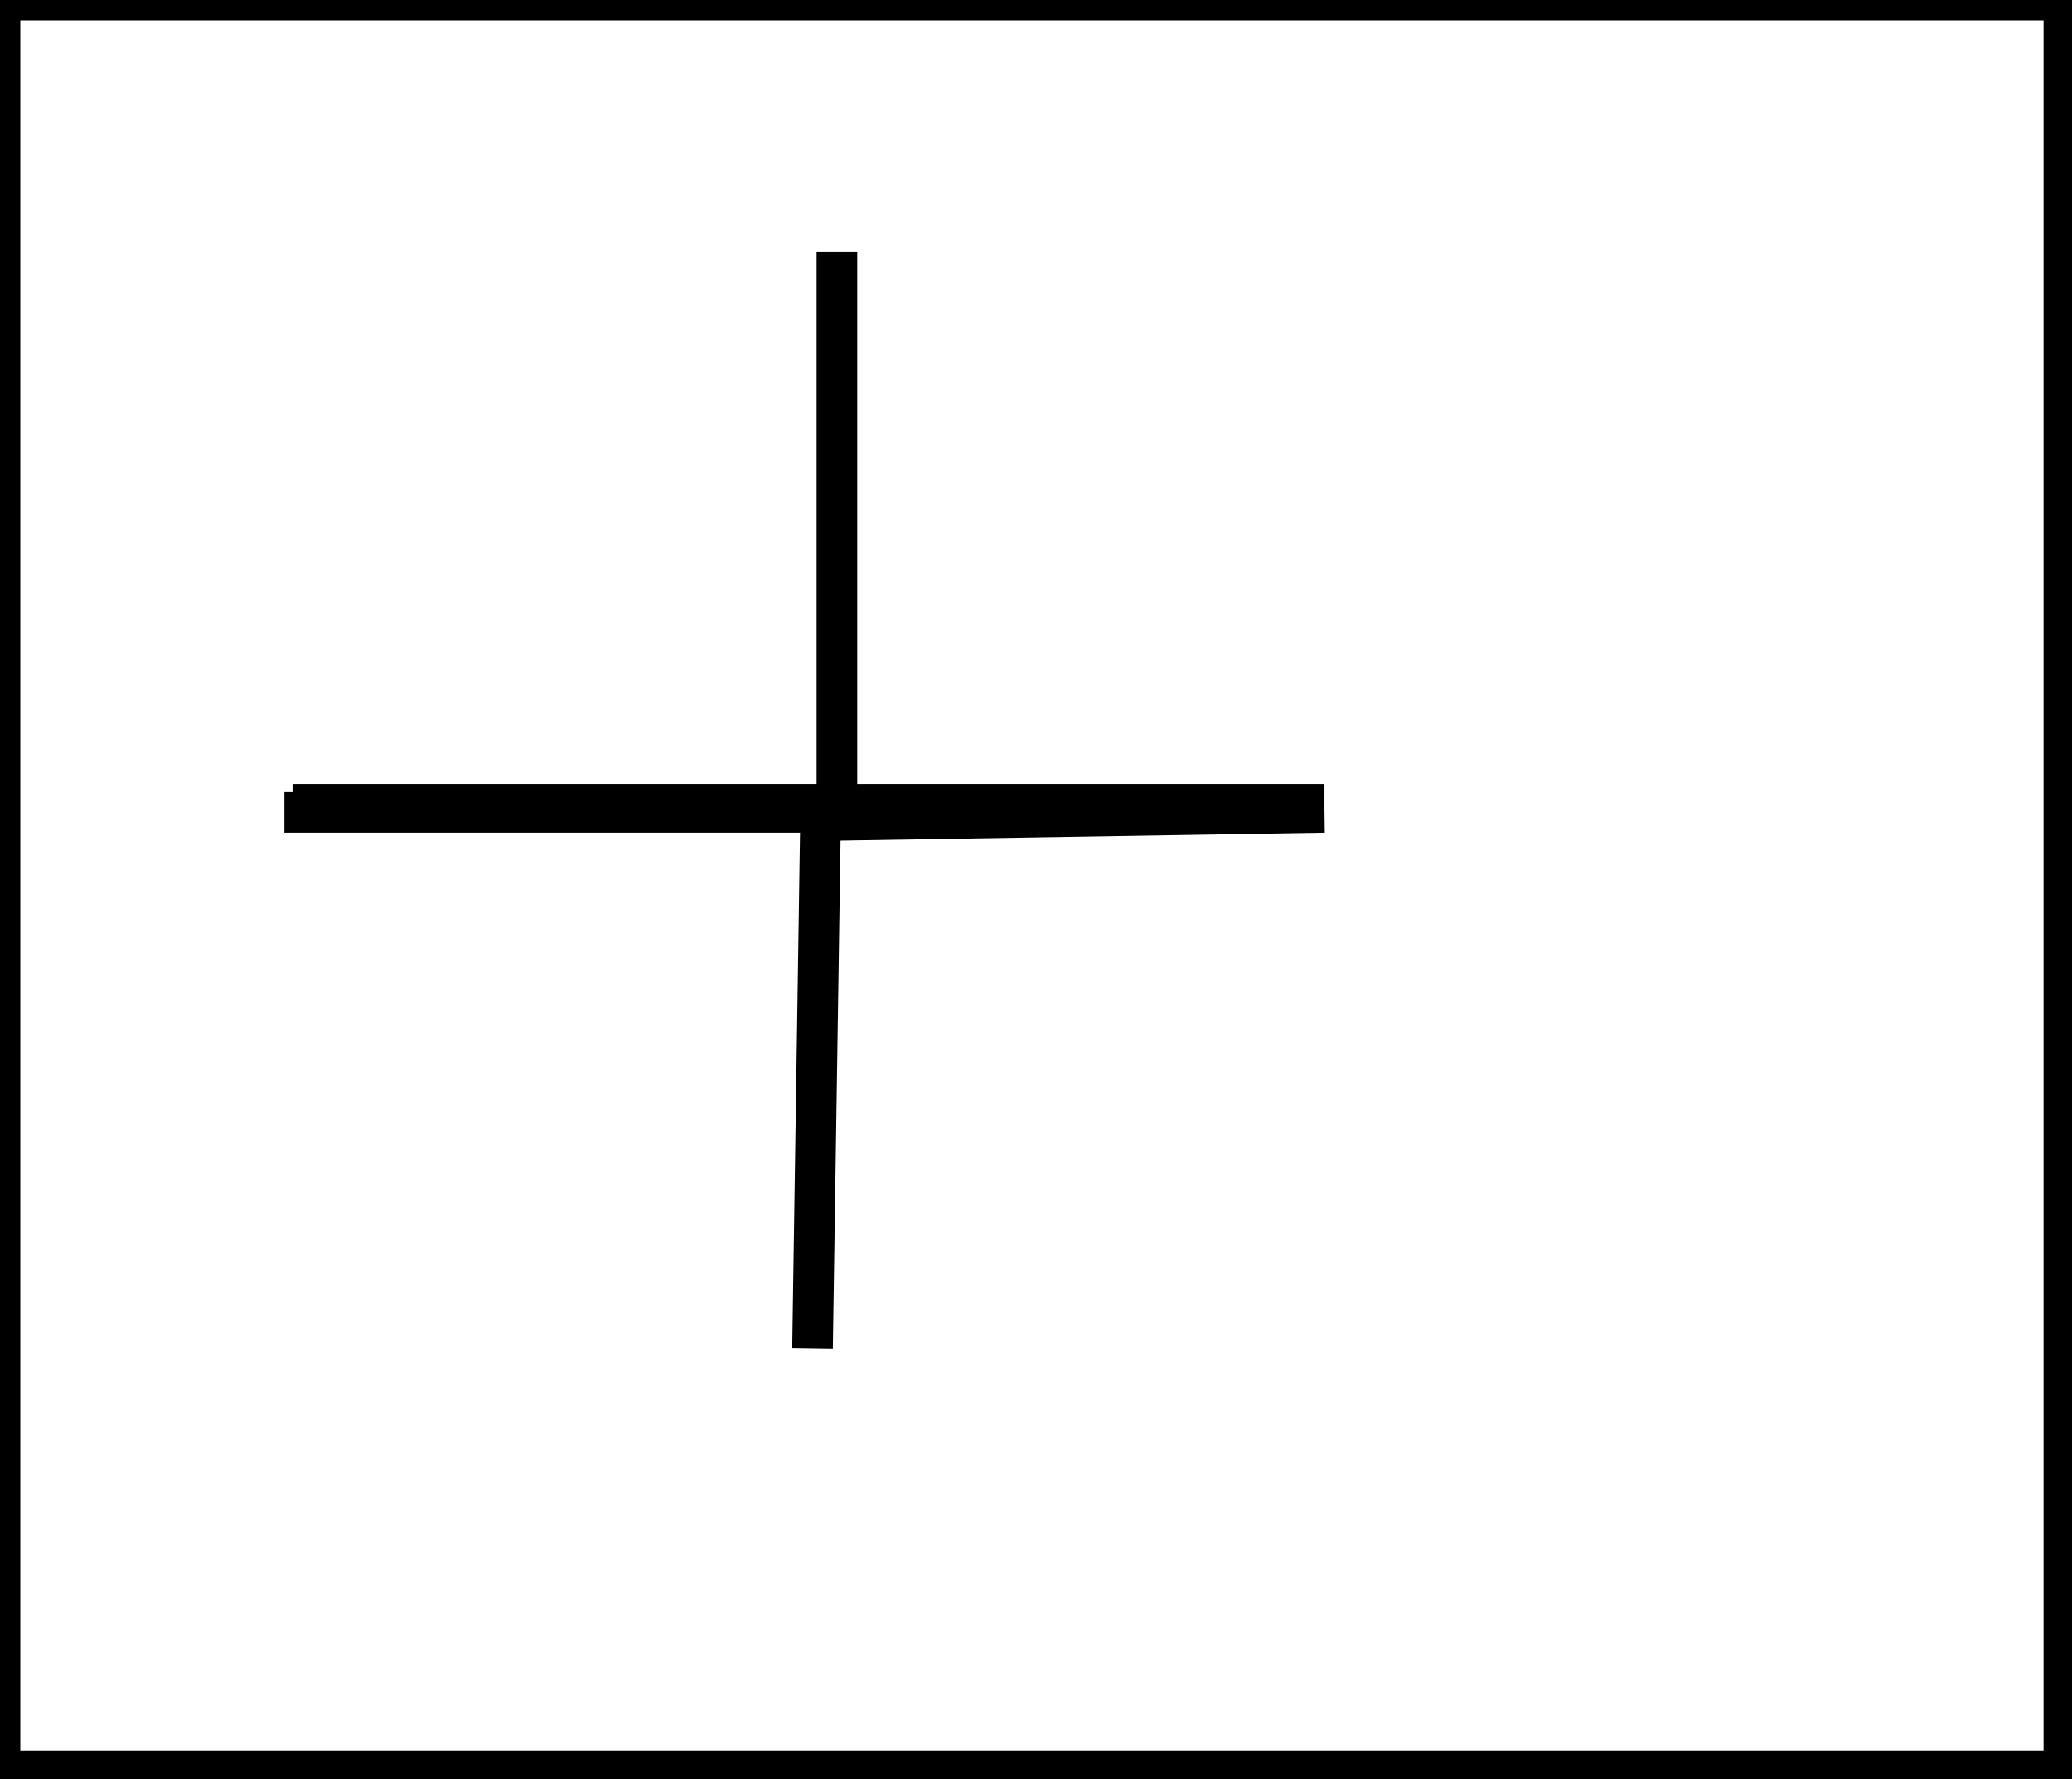 <?xml version="1.0" encoding="utf-8" ?>
<svg baseProfile="full" height="219" version="1.1" width="255" xmlns="http://www.w3.org/2000/svg" xmlns:ev="http://www.w3.org/2001/xml-events" xmlns:xlink="http://www.w3.org/1999/xlink"><defs /><rect fill="white" height="219" width="255" x="0" y="0" /><path d="M 36,99 L 163,99" fill="none" stroke="black" stroke-width="5" /><path d="M 100,166 L 101,100" fill="none" stroke="black" stroke-width="5" /><path d="M 35,100 L 100,100" fill="none" stroke="black" stroke-width="5" /><path d="M 103,98 L 103,31" fill="none" stroke="black" stroke-width="5" /><path d="M 102,101 L 163,100" fill="none" stroke="black" stroke-width="5" /><path d="M 0,0 L 0,218 L 254,218 L 254,0 Z" fill="none" stroke="black" stroke-width="5" /></svg>